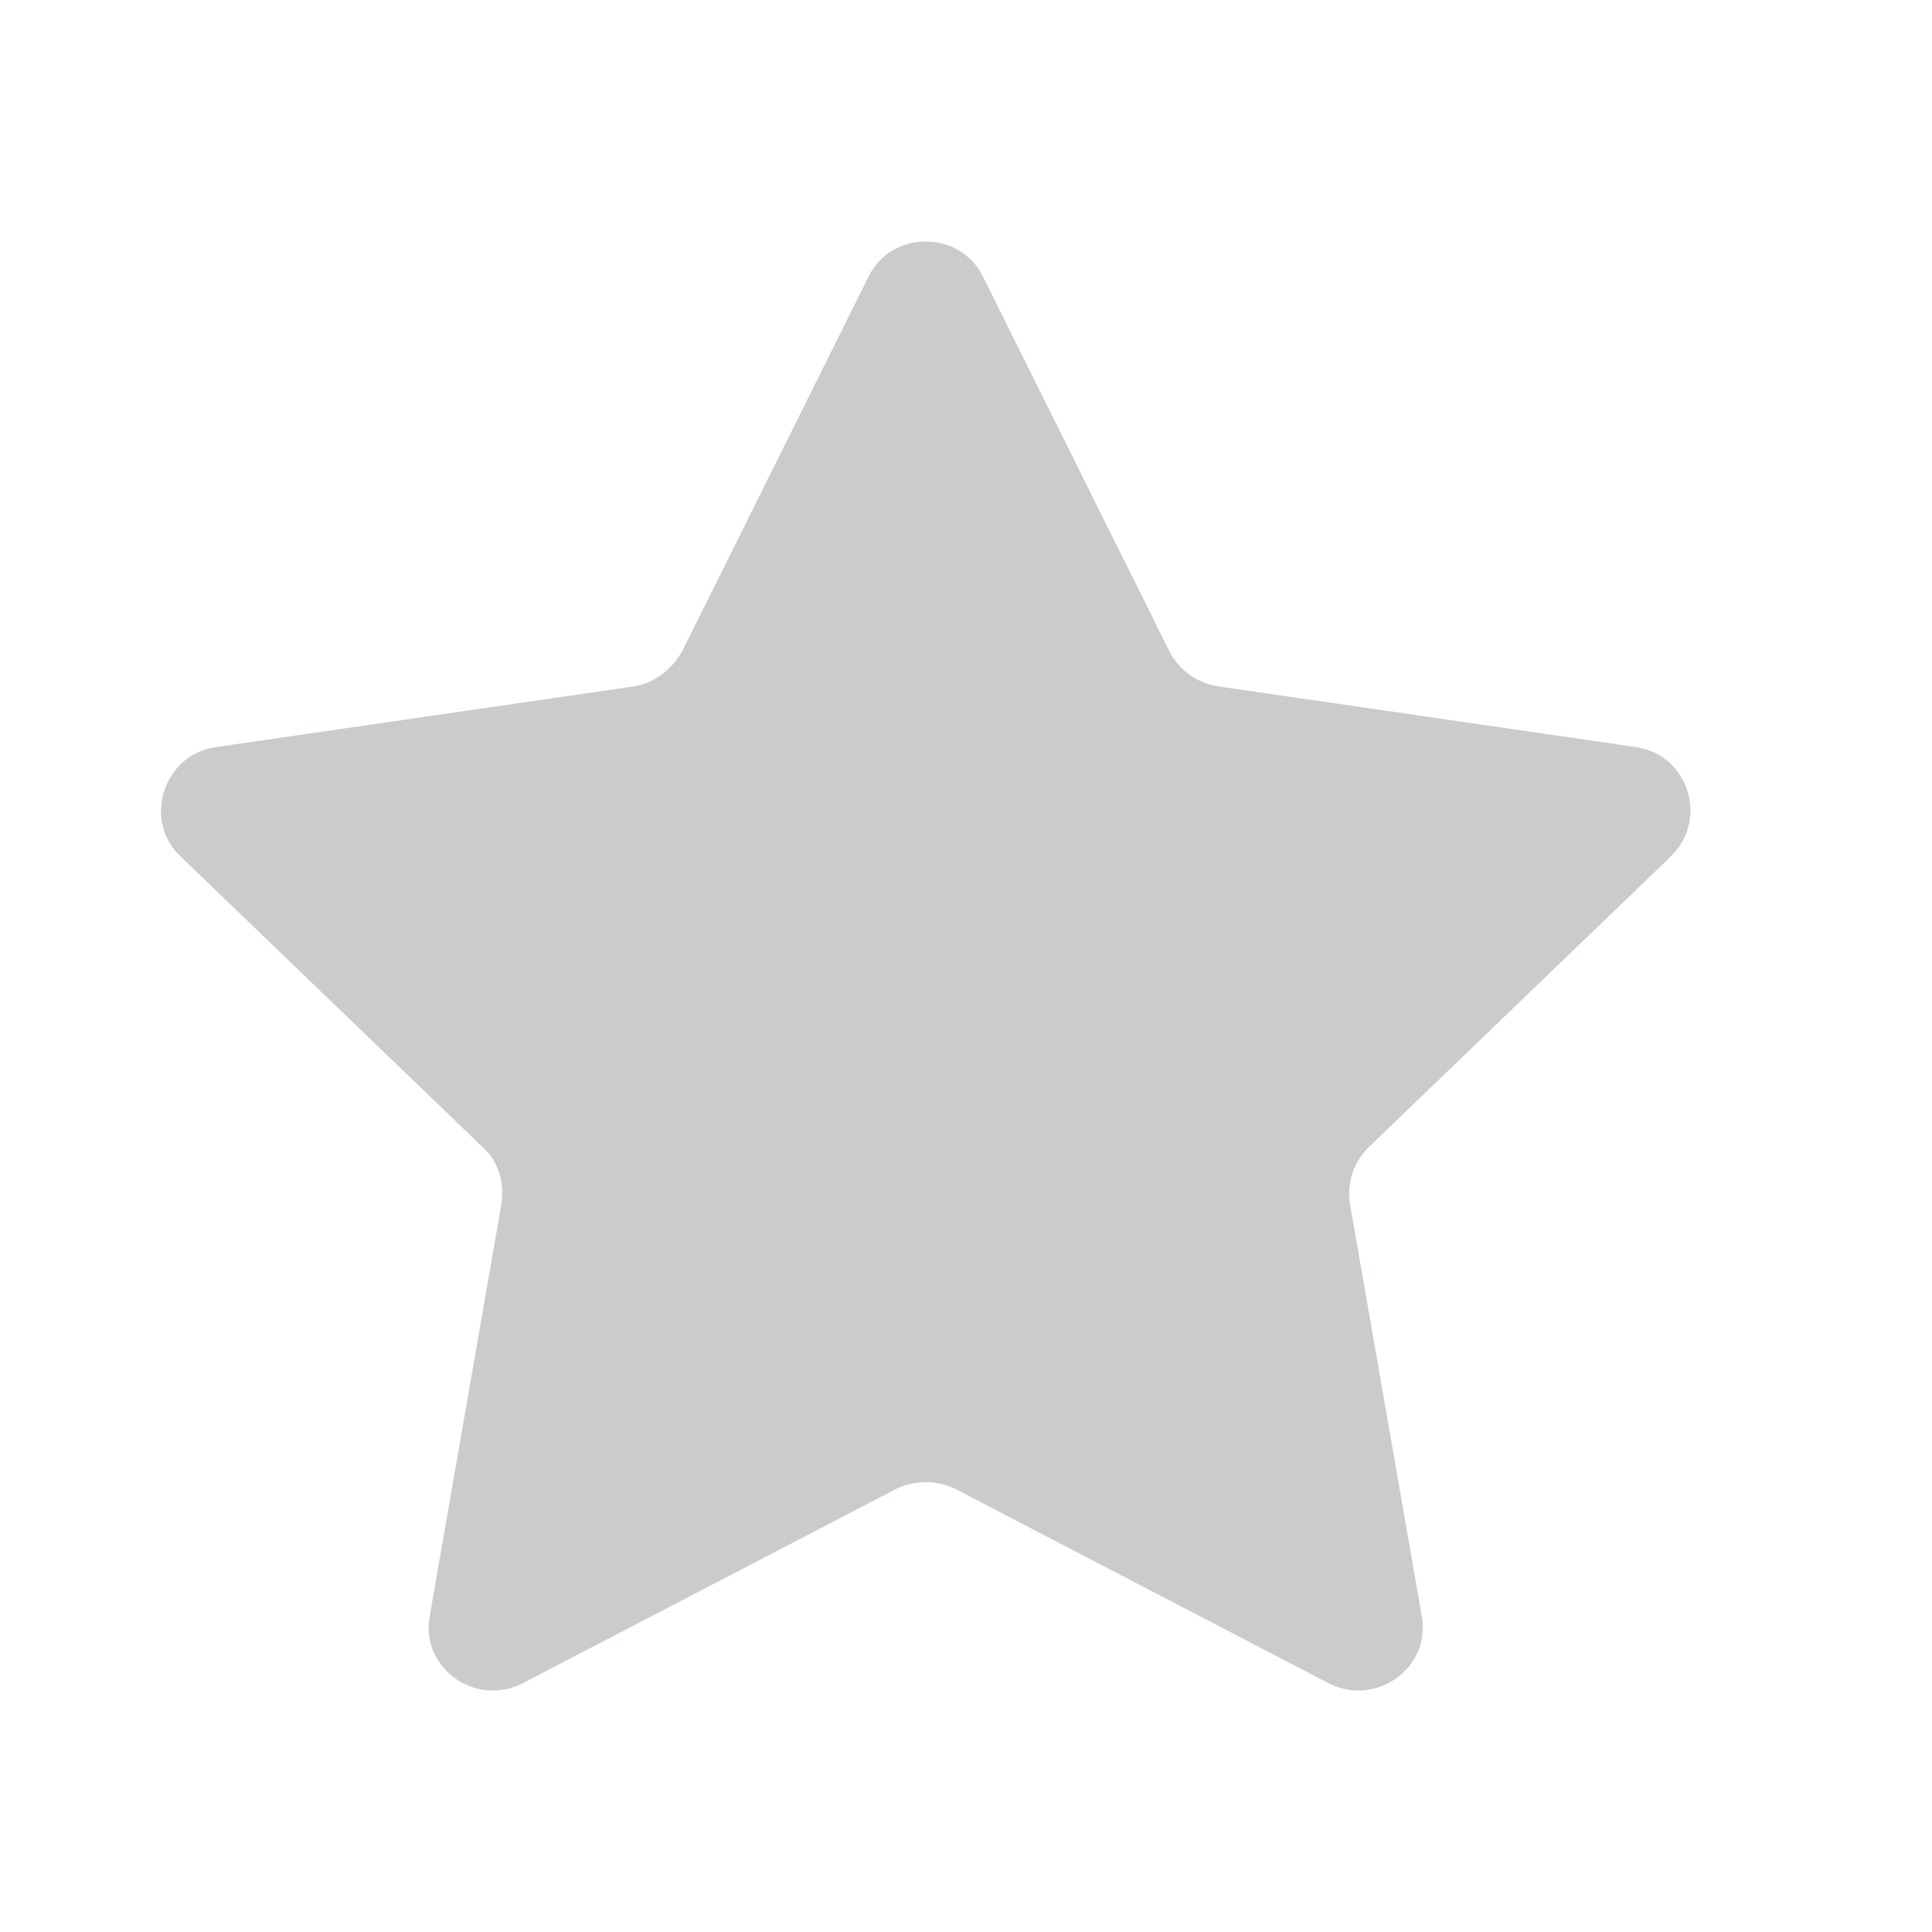 <svg width="18" height="18" viewBox="0 0 18 18" fill="none" xmlns="http://www.w3.org/2000/svg">
    <path
            fill-rule="evenodd"
            clip-rule="evenodd"
            d="M9.159 2.579L10.896 6.07C10.982 6.239 11.153 6.367 11.352 6.395L15.241 6.96C15.725 7.03 15.925 7.624 15.569 7.977L12.748 10.692C12.606 10.833 12.549 11.031 12.577 11.215L13.247 15.06C13.332 15.54 12.819 15.908 12.378 15.682L8.902 13.873C8.732 13.788 8.518 13.788 8.347 13.873L4.871 15.682C4.43 15.908 3.917 15.541 4.003 15.06L4.672 11.215C4.701 11.017 4.643 10.819 4.501 10.692L1.681 7.978C1.325 7.639 1.525 7.031 2.009 6.961L5.898 6.396C6.097 6.367 6.254 6.24 6.354 6.071L8.091 2.579C8.305 2.14 8.945 2.14 9.159 2.579Z"
            fill="#CACBCD"
    />
</svg>